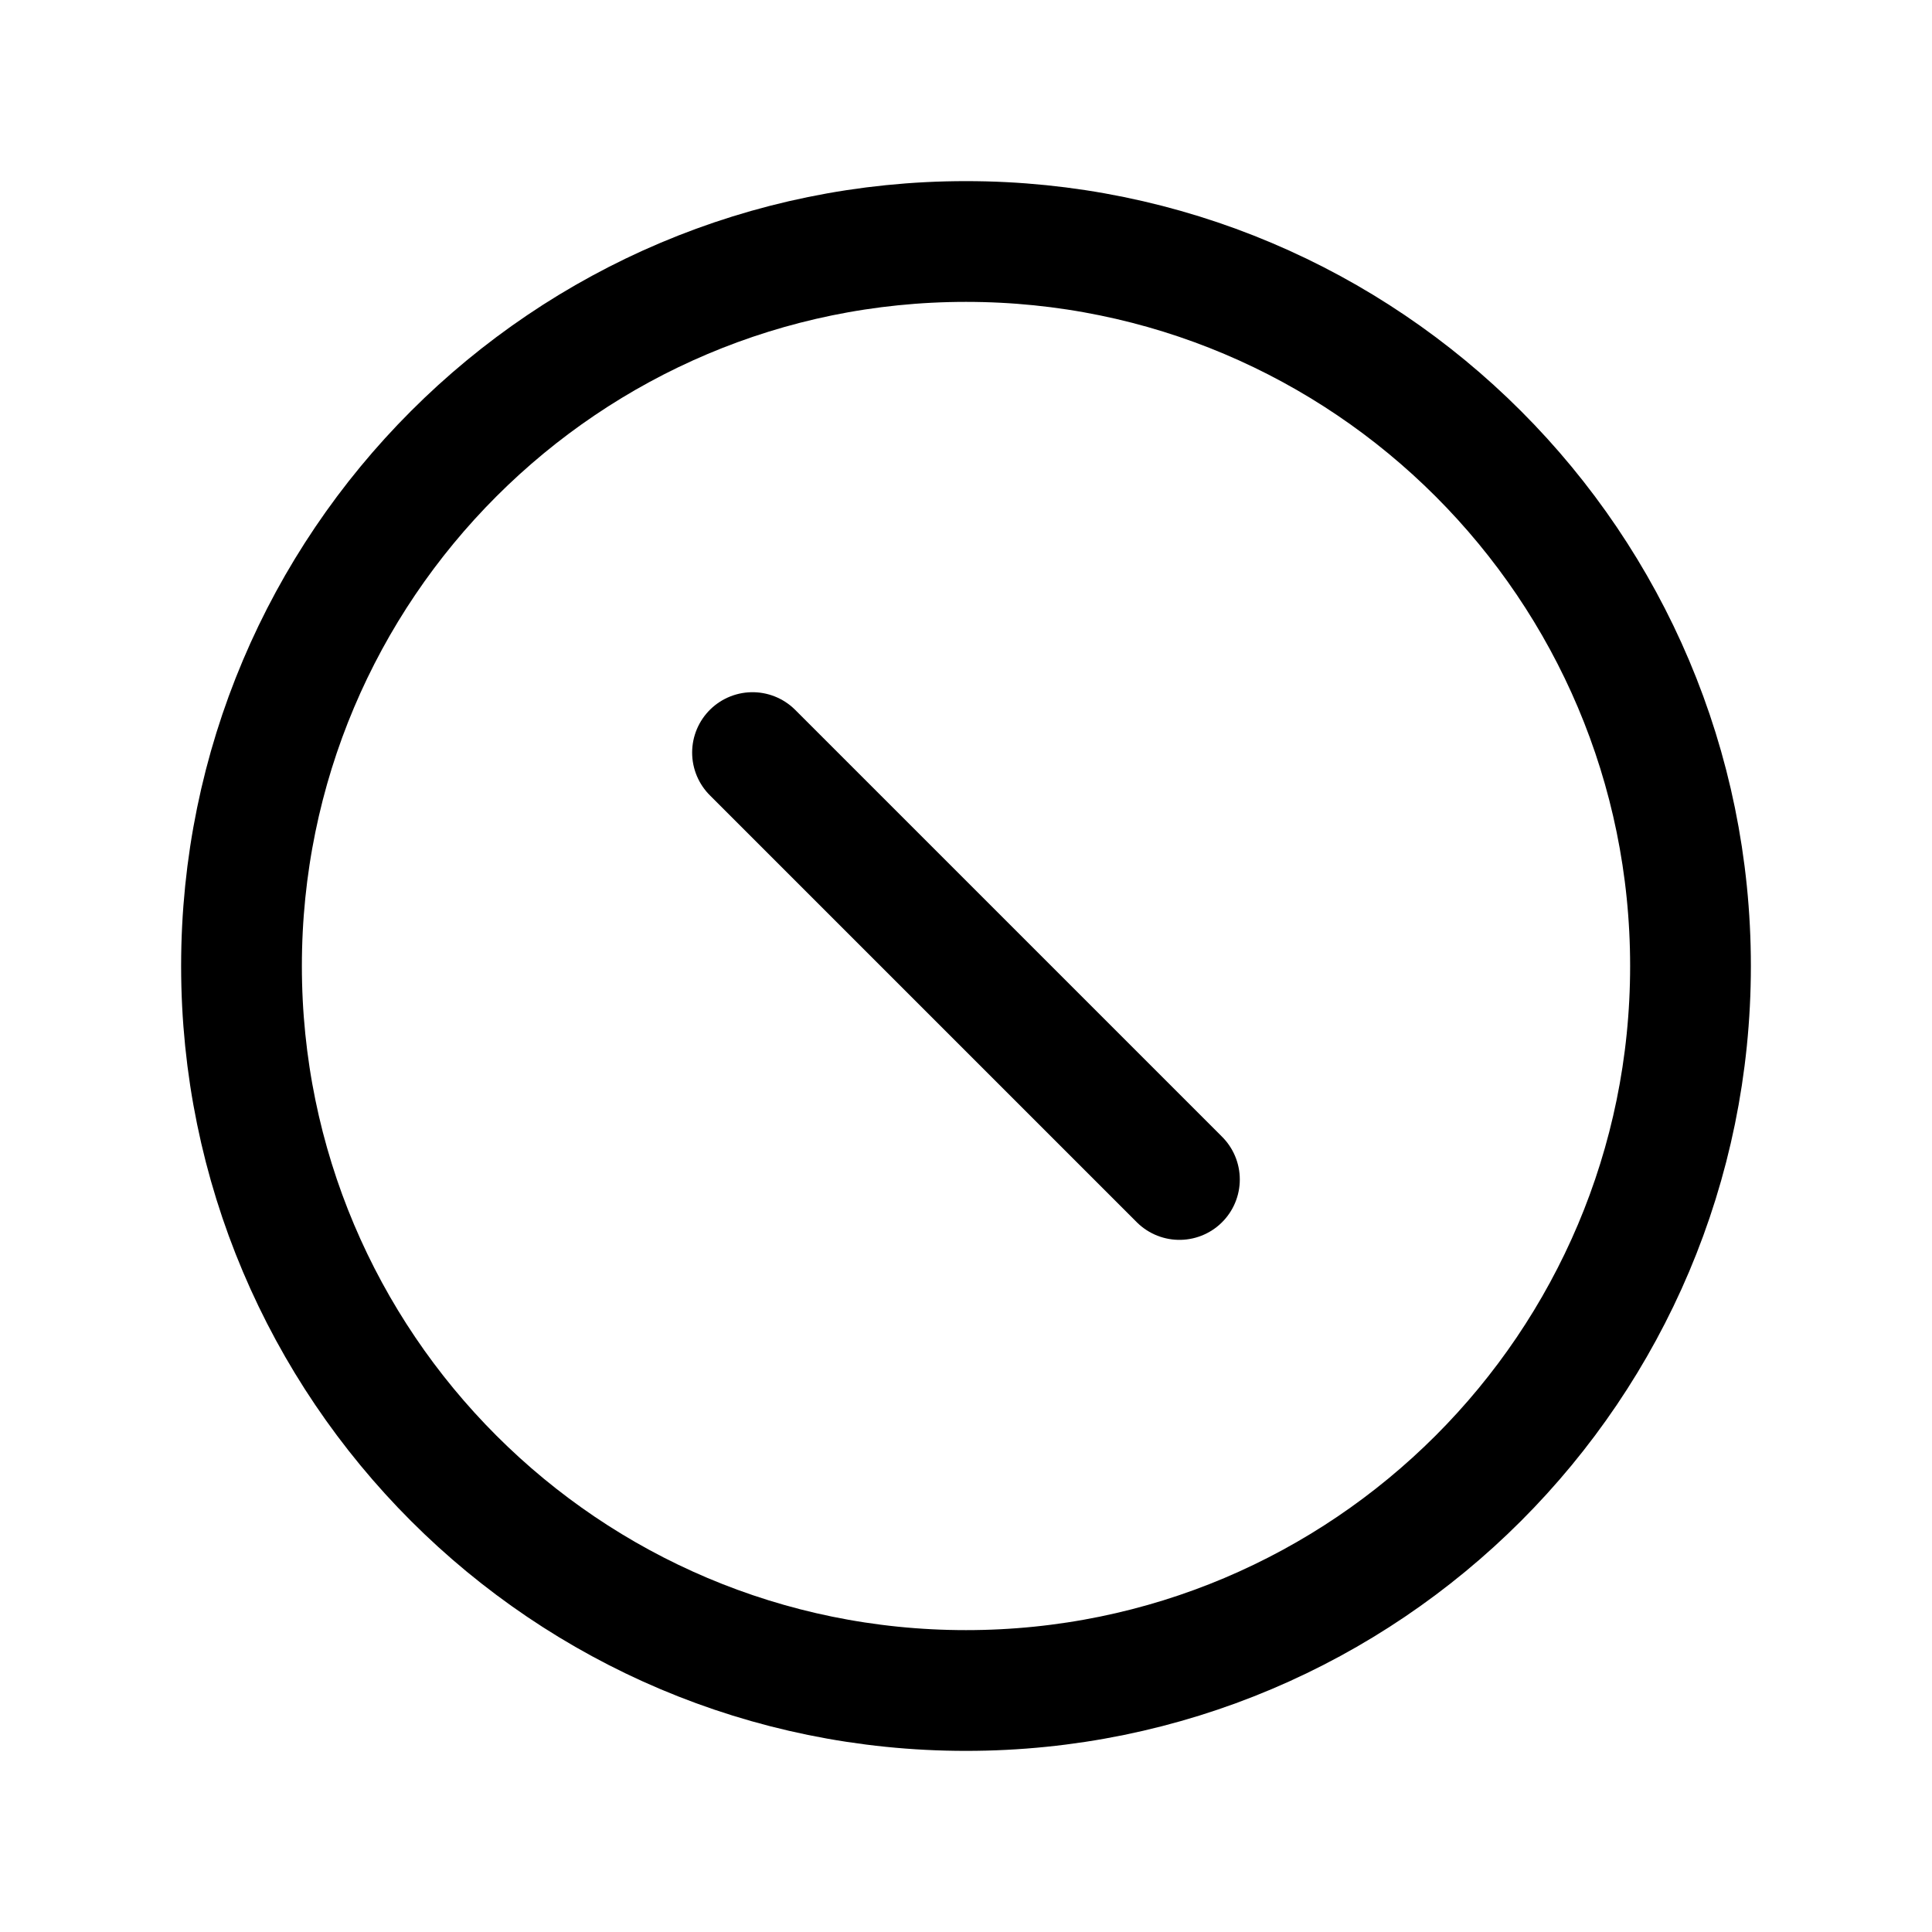 <svg width="32" height="32" viewBox="0 0 32 32" fill="none" xmlns="http://www.w3.org/2000/svg">
<path d="M16 28C22.627 28 28 22.628 28 16C28 9.373 22.627 4 16 4C9.373 4 4 9.373 4 16C4 22.628 9.373 28 16 28Z" stroke="black" stroke-width="2" stroke-miterlimit="10"/>
<path d="M12.464 12.465L19.535 19.536" stroke="black" stroke-width="2" stroke-linecap="round" stroke-linejoin="round"/>
</svg>
